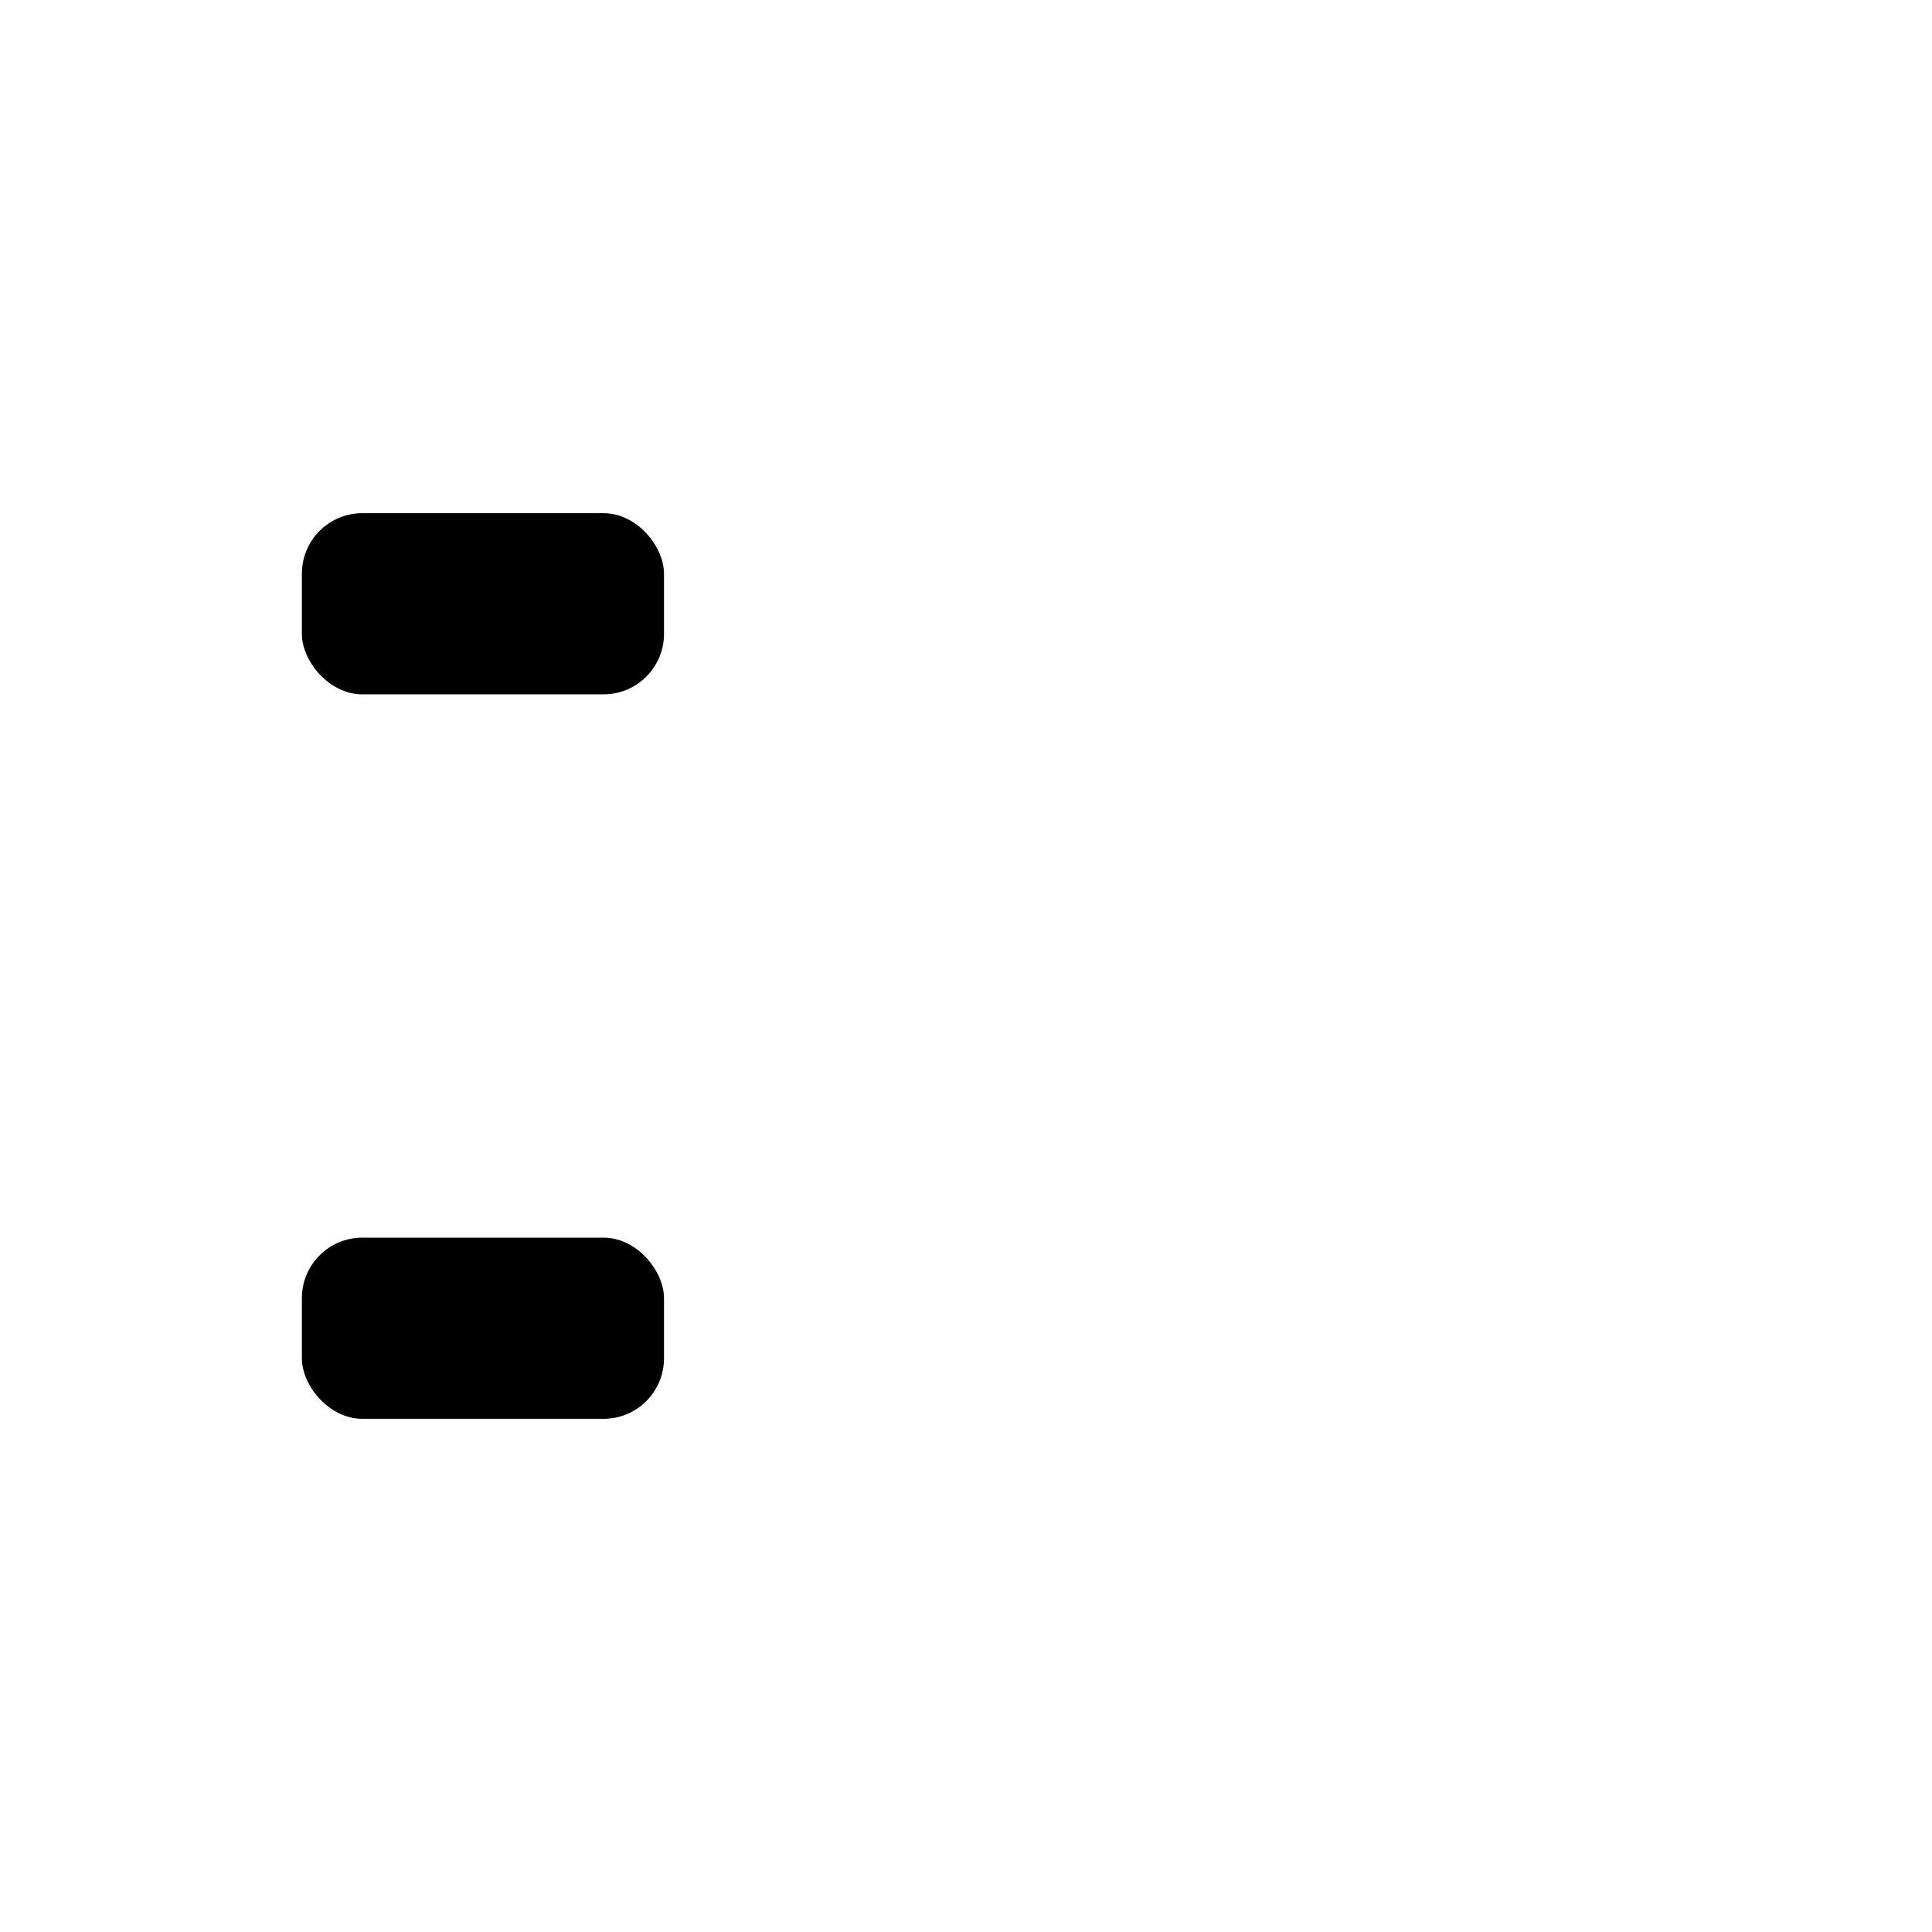 <?xml version="1.0" encoding="UTF-8" standalone="no"?>
<!-- Created with Inkscape (http://www.inkscape.org/) -->

<svg
   width="32"
   height="32"
   viewBox="0 0 8.467 8.467"
   version="1.1"
   id="svg1370"
   xml:space="preserve"
   inkscape:version="1.2.1 (9c6d41e4, 2022-07-14)"
   sodipodi:docname="ball_eyes.svg"
   inkscape:export-filename="../bin/data/graphics/5x/ball_eyes.png"
   inkscape:export-xdpi="480"
   inkscape:export-ydpi="480"
   xmlns:inkscape="http://www.inkscape.org/namespaces/inkscape"
   xmlns:sodipodi="http://sodipodi.sourceforge.net/DTD/sodipodi-0.dtd"
   xmlns="http://www.w3.org/2000/svg"
   xmlns:svg="http://www.w3.org/2000/svg"><sodipodi:namedview
     id="namedview1372"
     pagecolor="#ffffff"
     bordercolor="#666666"
     borderopacity="1.0"
     inkscape:showpageshadow="2"
     inkscape:pageopacity="0.0"
     inkscape:pagecheckerboard="0"
     inkscape:deskcolor="#d1d1d1"
     inkscape:document-units="px"
     showgrid="true"
     inkscape:zoom="17.678304"
     inkscape:cx="7.6081959"
     inkscape:cy="16.178023"
     inkscape:window-width="1308"
     inkscape:window-height="790"
     inkscape:window-x="0"
     inkscape:window-y="25"
     inkscape:window-maximized="0"
     inkscape:current-layer="layer1"
     showguides="false"><inkscape:grid
       type="xygrid"
       id="grid1619"
       spacingx="0.132"
       spacingy="0.132" /></sodipodi:namedview><defs
     id="defs1367" /><g
     inkscape:label="Layer 1"
     inkscape:groupmode="layer"
     id="layer1"><rect
       style="fill:#000000;stroke-width:0.1"
       id="rect4702"
       width="1.587"
       height="0.794"
       x="1.323"
       y="2.249"
       ry="0.265" /><rect
       style="fill:#000000;stroke-width:0.1"
       id="rect4704"
       width="1.587"
       height="0.794"
       x="1.323"
       y="5.424"
       ry="0.265" /></g></svg>
